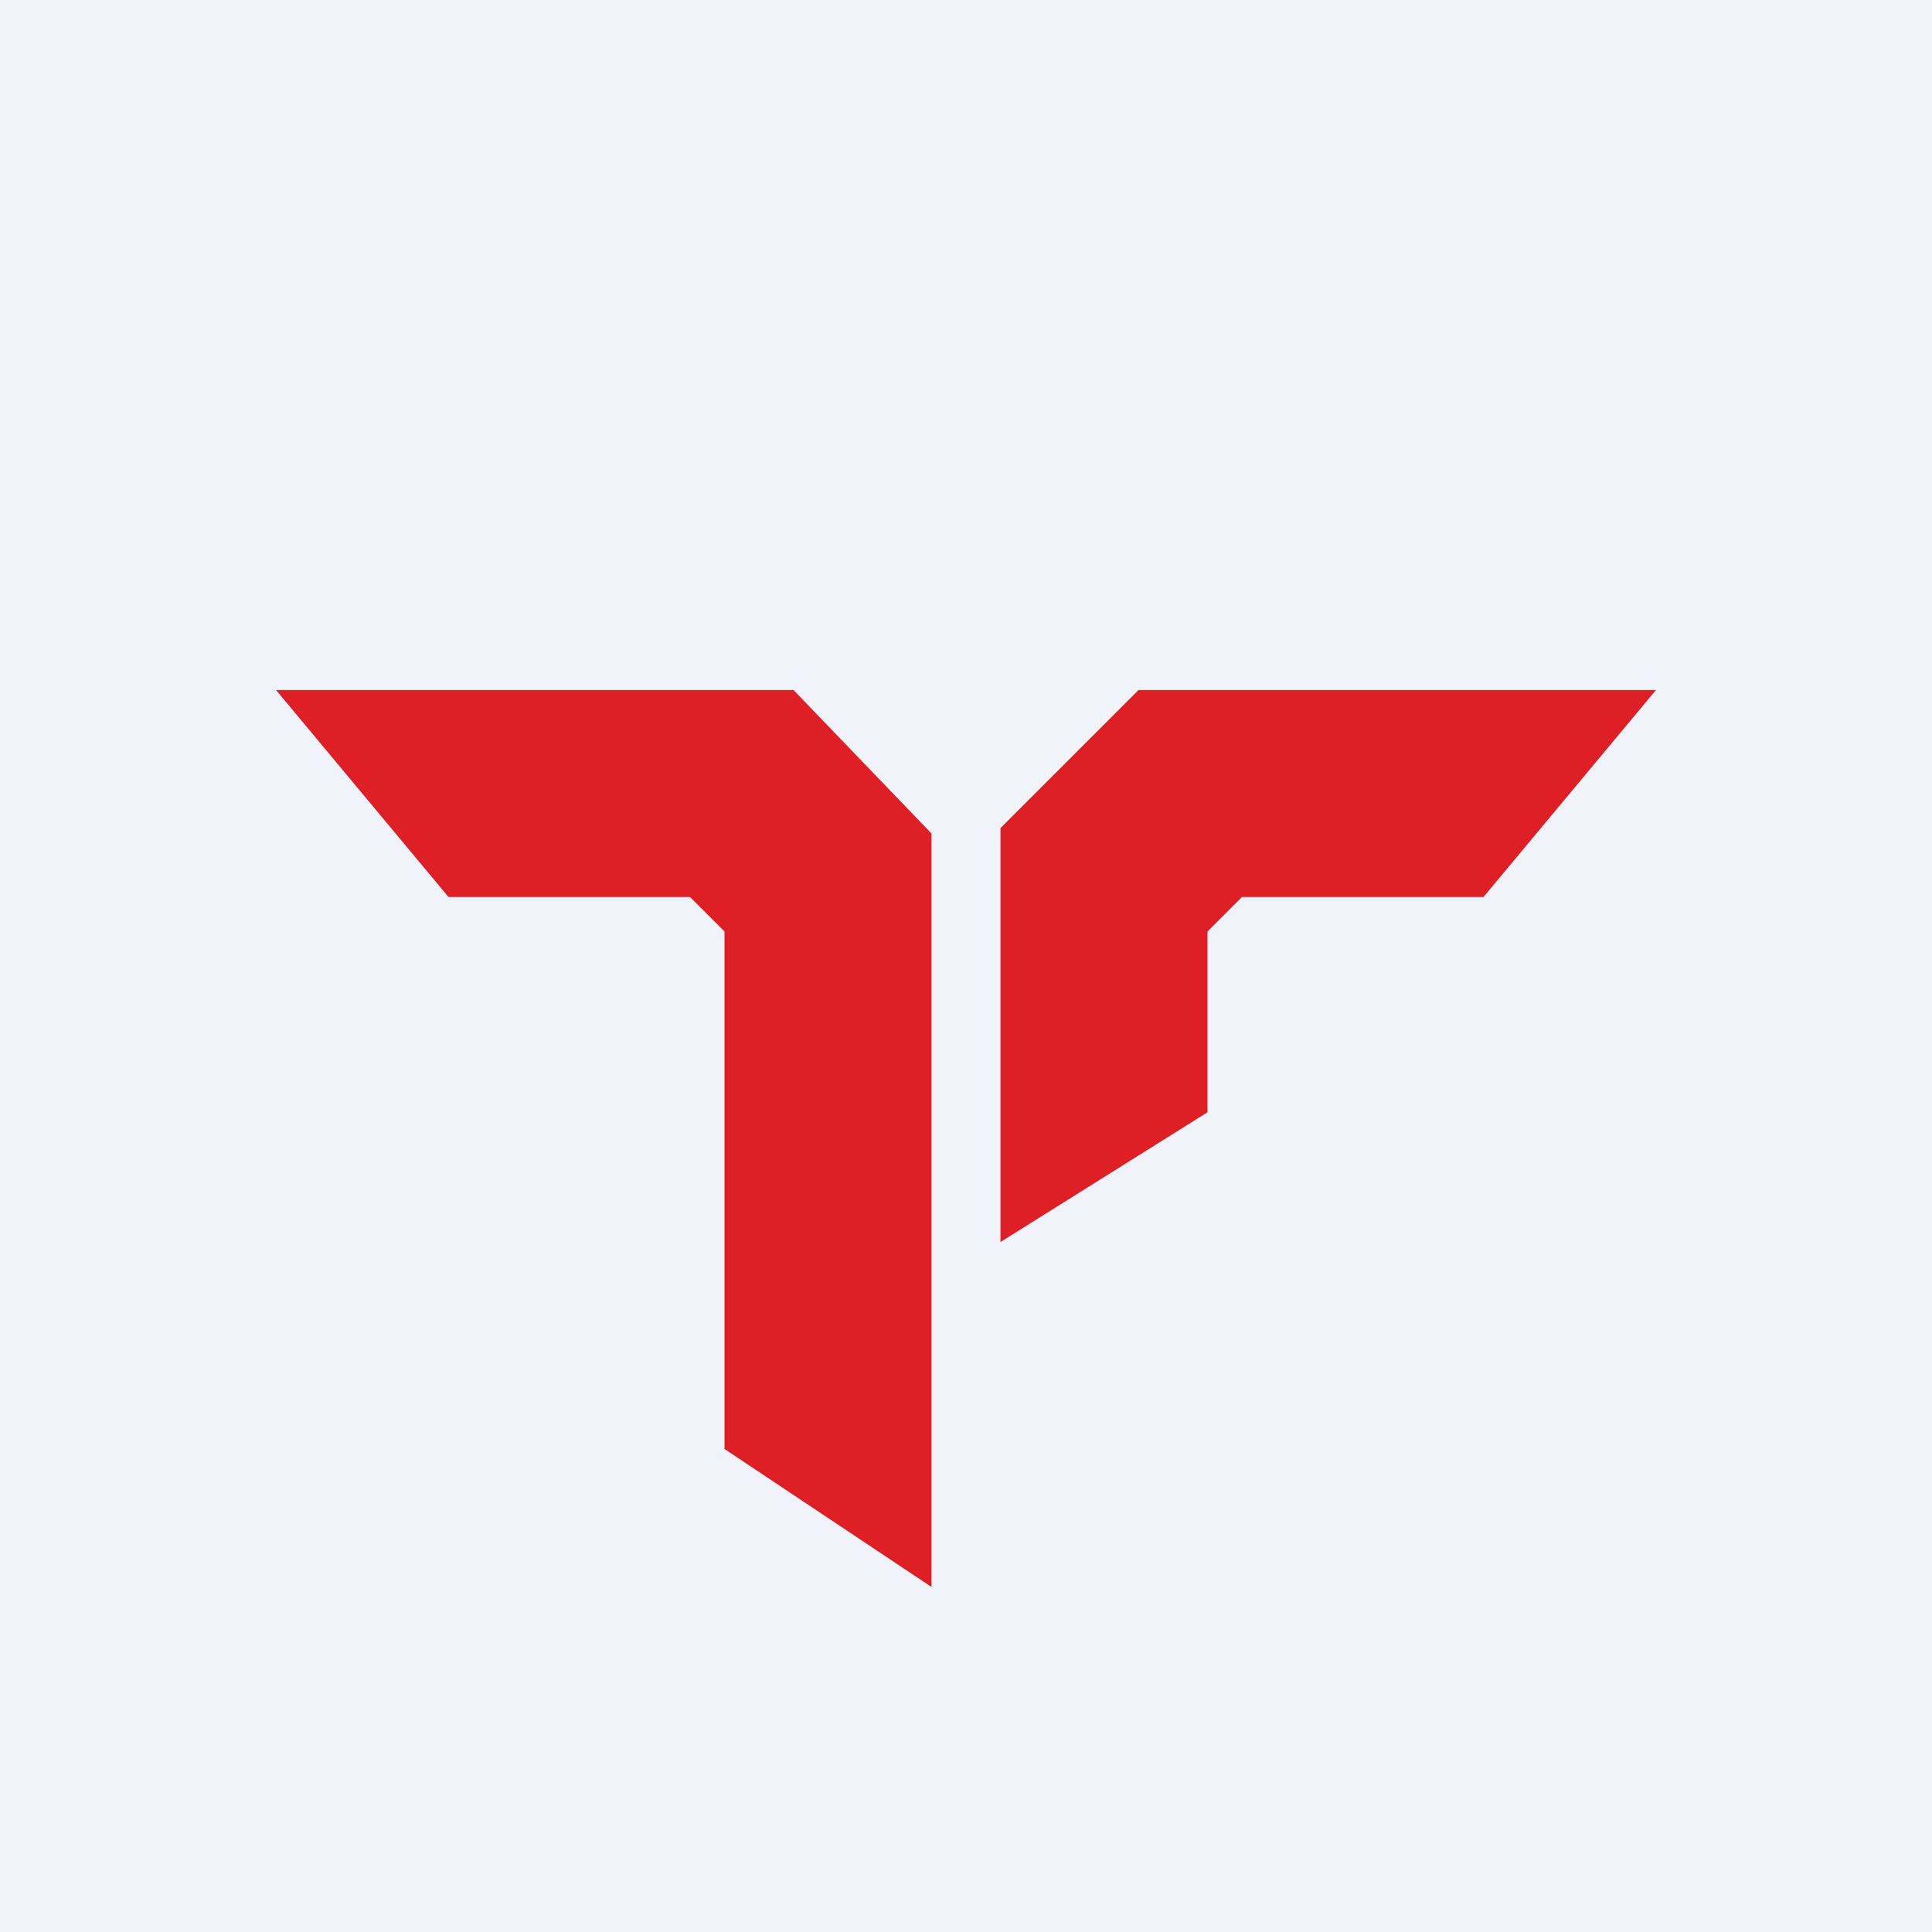<svg width="56" height="56" viewBox="0 0 56 56" xmlns="http://www.w3.org/2000/svg"><path fill="#F0F3FA" d="M0 0h56v56H0z"/><path d="M8 20h15l4 4.16V46l-6-4V27l-1-1h-7l-5-6Zm40 0H33l-4 4v12l6-3.76V27l1-1h7l5-6Z" fill="#DF1F26"/></svg>